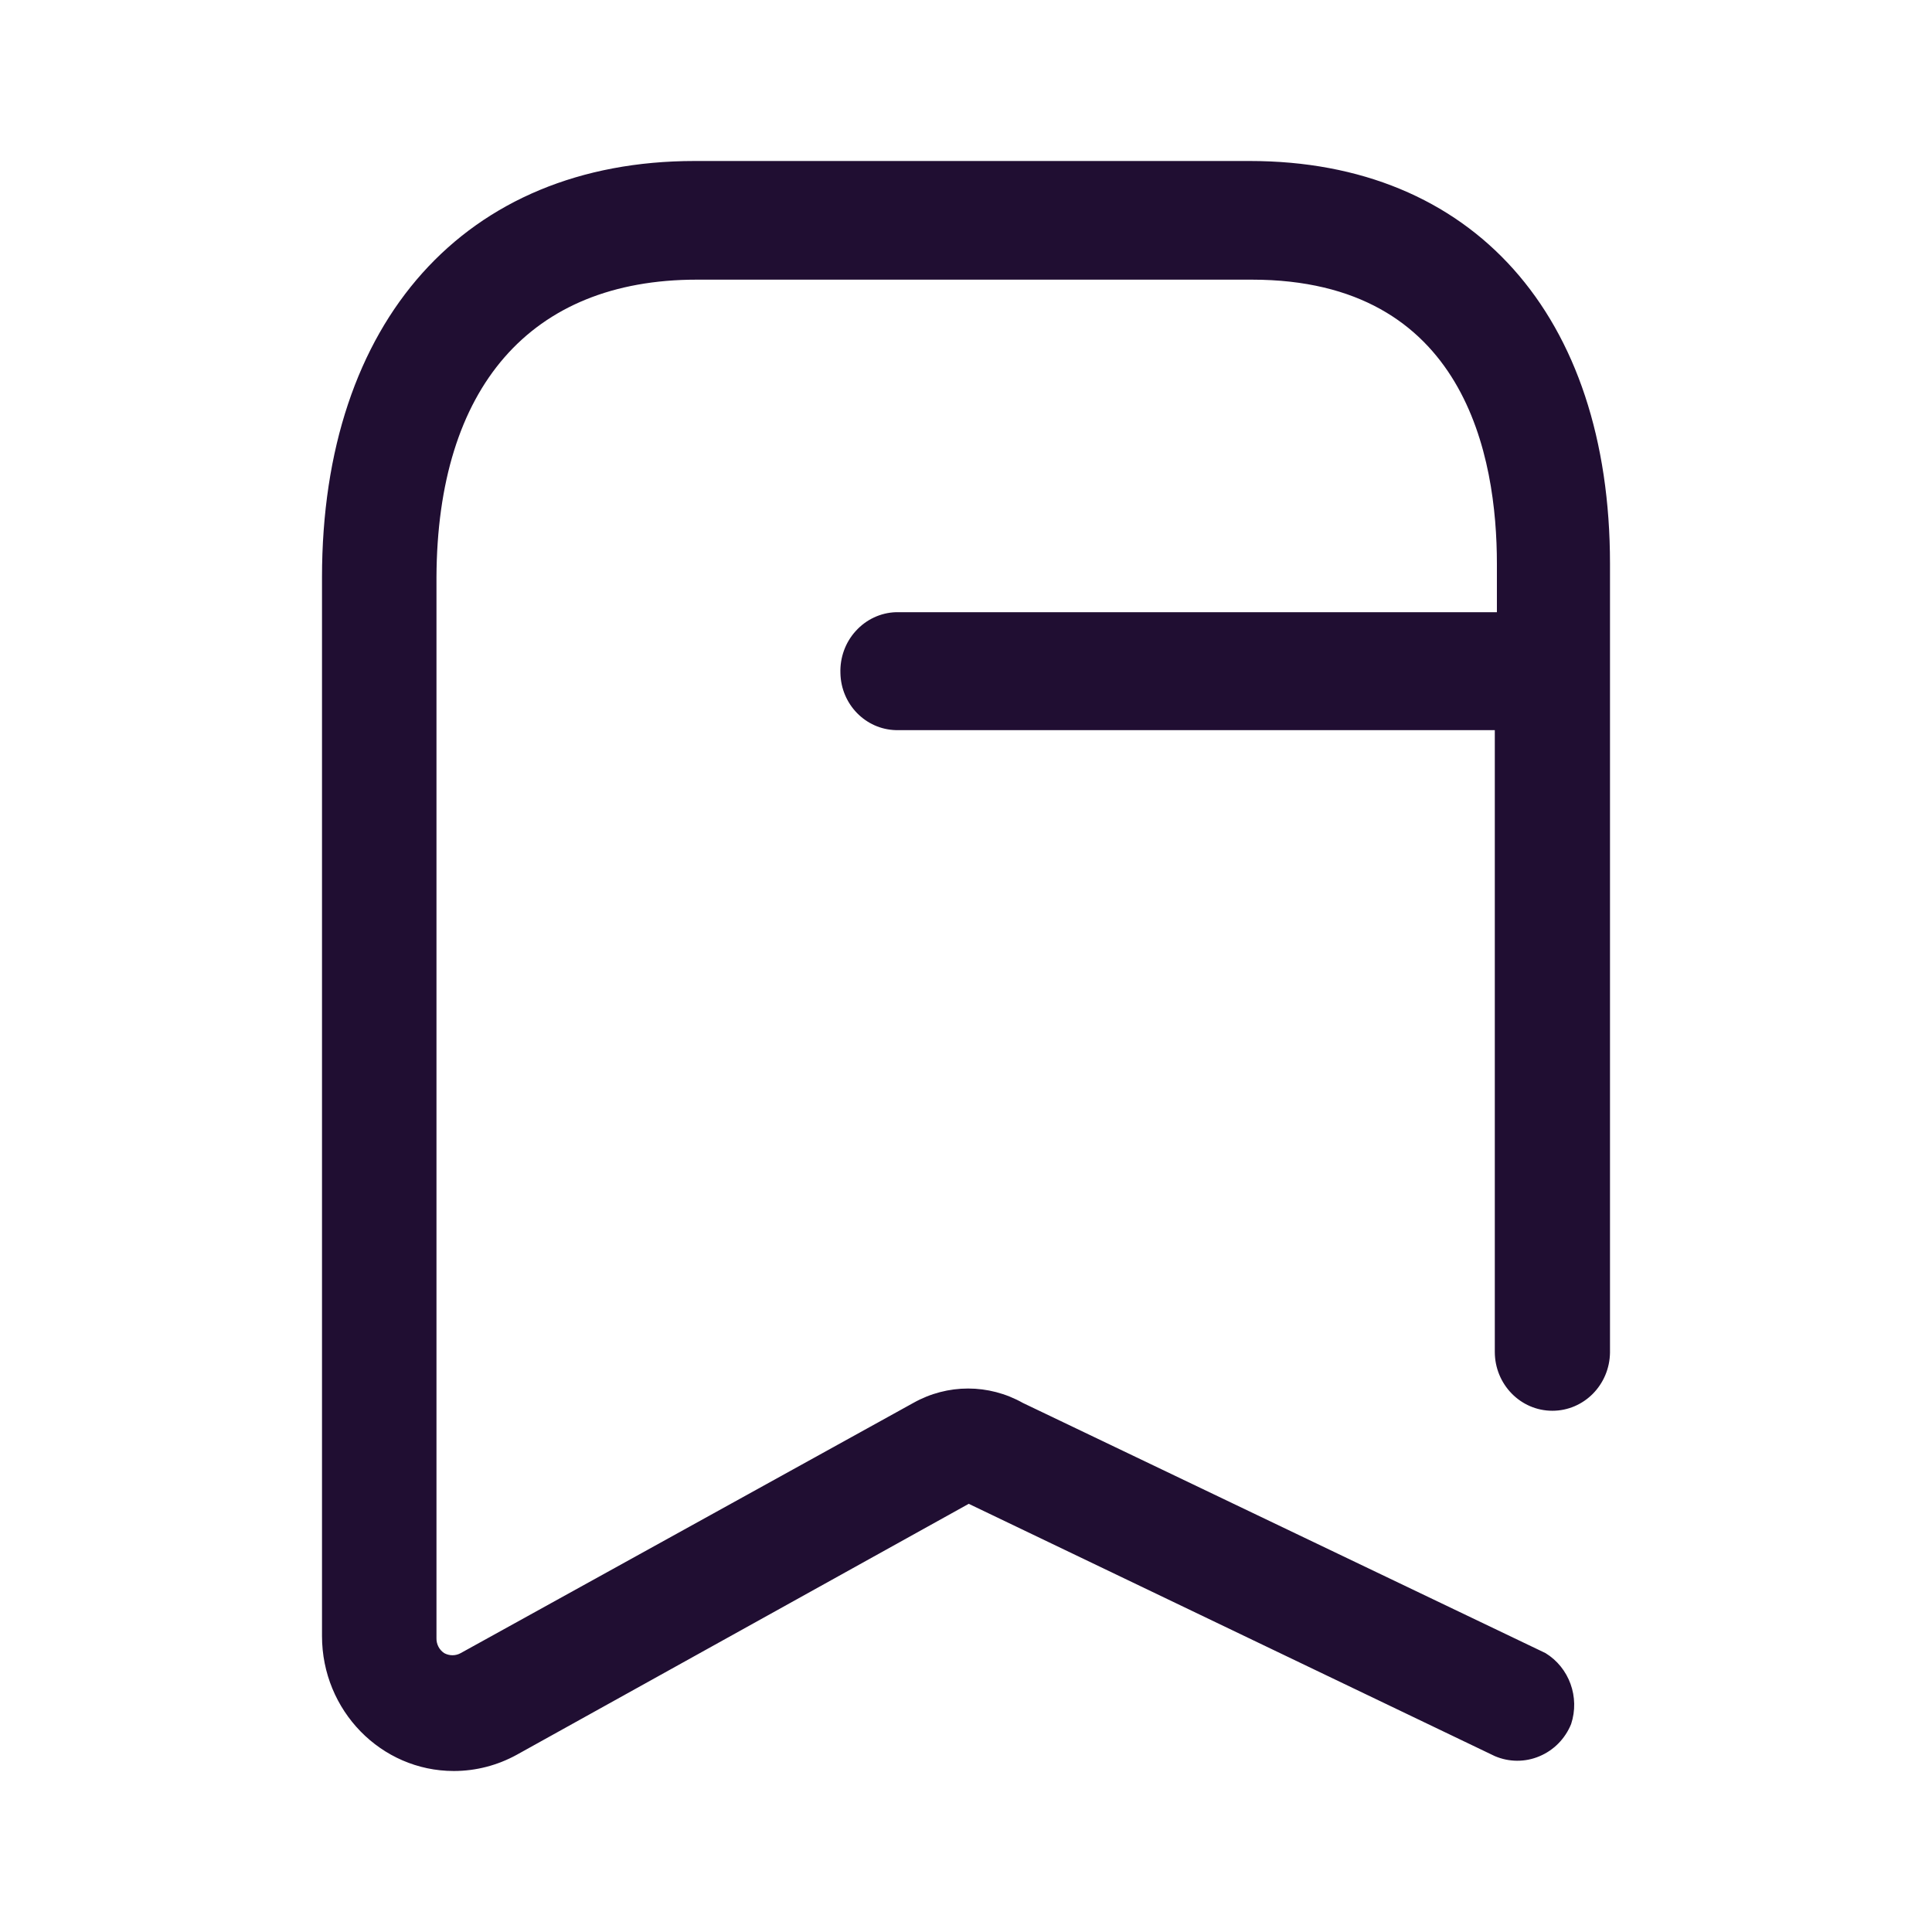 <svg xmlns="http://www.w3.org/2000/svg" width="24" height="24" viewBox="0 0 24 24" id="IconlyBookmark4"><path fill="#200E32" fill-rule="nonzero" d="M11.526,0 L4.629,0 C1.784,0 0,1.986 0,5.172 L0,18.323 C0,19.249 0.733,20 1.638,20 C1.912,20 2.181,19.93 2.422,19.797 L8.034,16.681 L14.569,19.815 C14.746,19.891 14.946,19.892 15.123,19.817 C15.301,19.743 15.443,19.599 15.517,19.417 C15.627,19.083 15.494,18.716 15.198,18.535 L8.707,15.428 C8.283,15.189 7.769,15.189 7.345,15.428 L1.724,18.535 C1.66,18.571 1.582,18.571 1.517,18.535 C1.456,18.494 1.42,18.424 1.422,18.35 L1.422,5.172 C1.431,2.816 2.586,1.474 4.655,1.474 L11.552,1.474 C14.207,1.474 14.595,3.68 14.595,5.004 L14.595,5.605 L7.129,5.605 C6.94,5.611 6.76,5.695 6.631,5.838 C6.501,5.98 6.433,6.169 6.44,6.364 C6.449,6.75 6.752,7.06 7.129,7.07 L14.569,7.07 L14.569,14.793 C14.569,15.197 14.889,15.525 15.284,15.525 C15.676,15.525 15.995,15.203 16,14.801 L16,14.801 L16,5.004 C16,1.915 14.293,0 11.526,0 Z" transform="translate(4 2)"></path></svg>